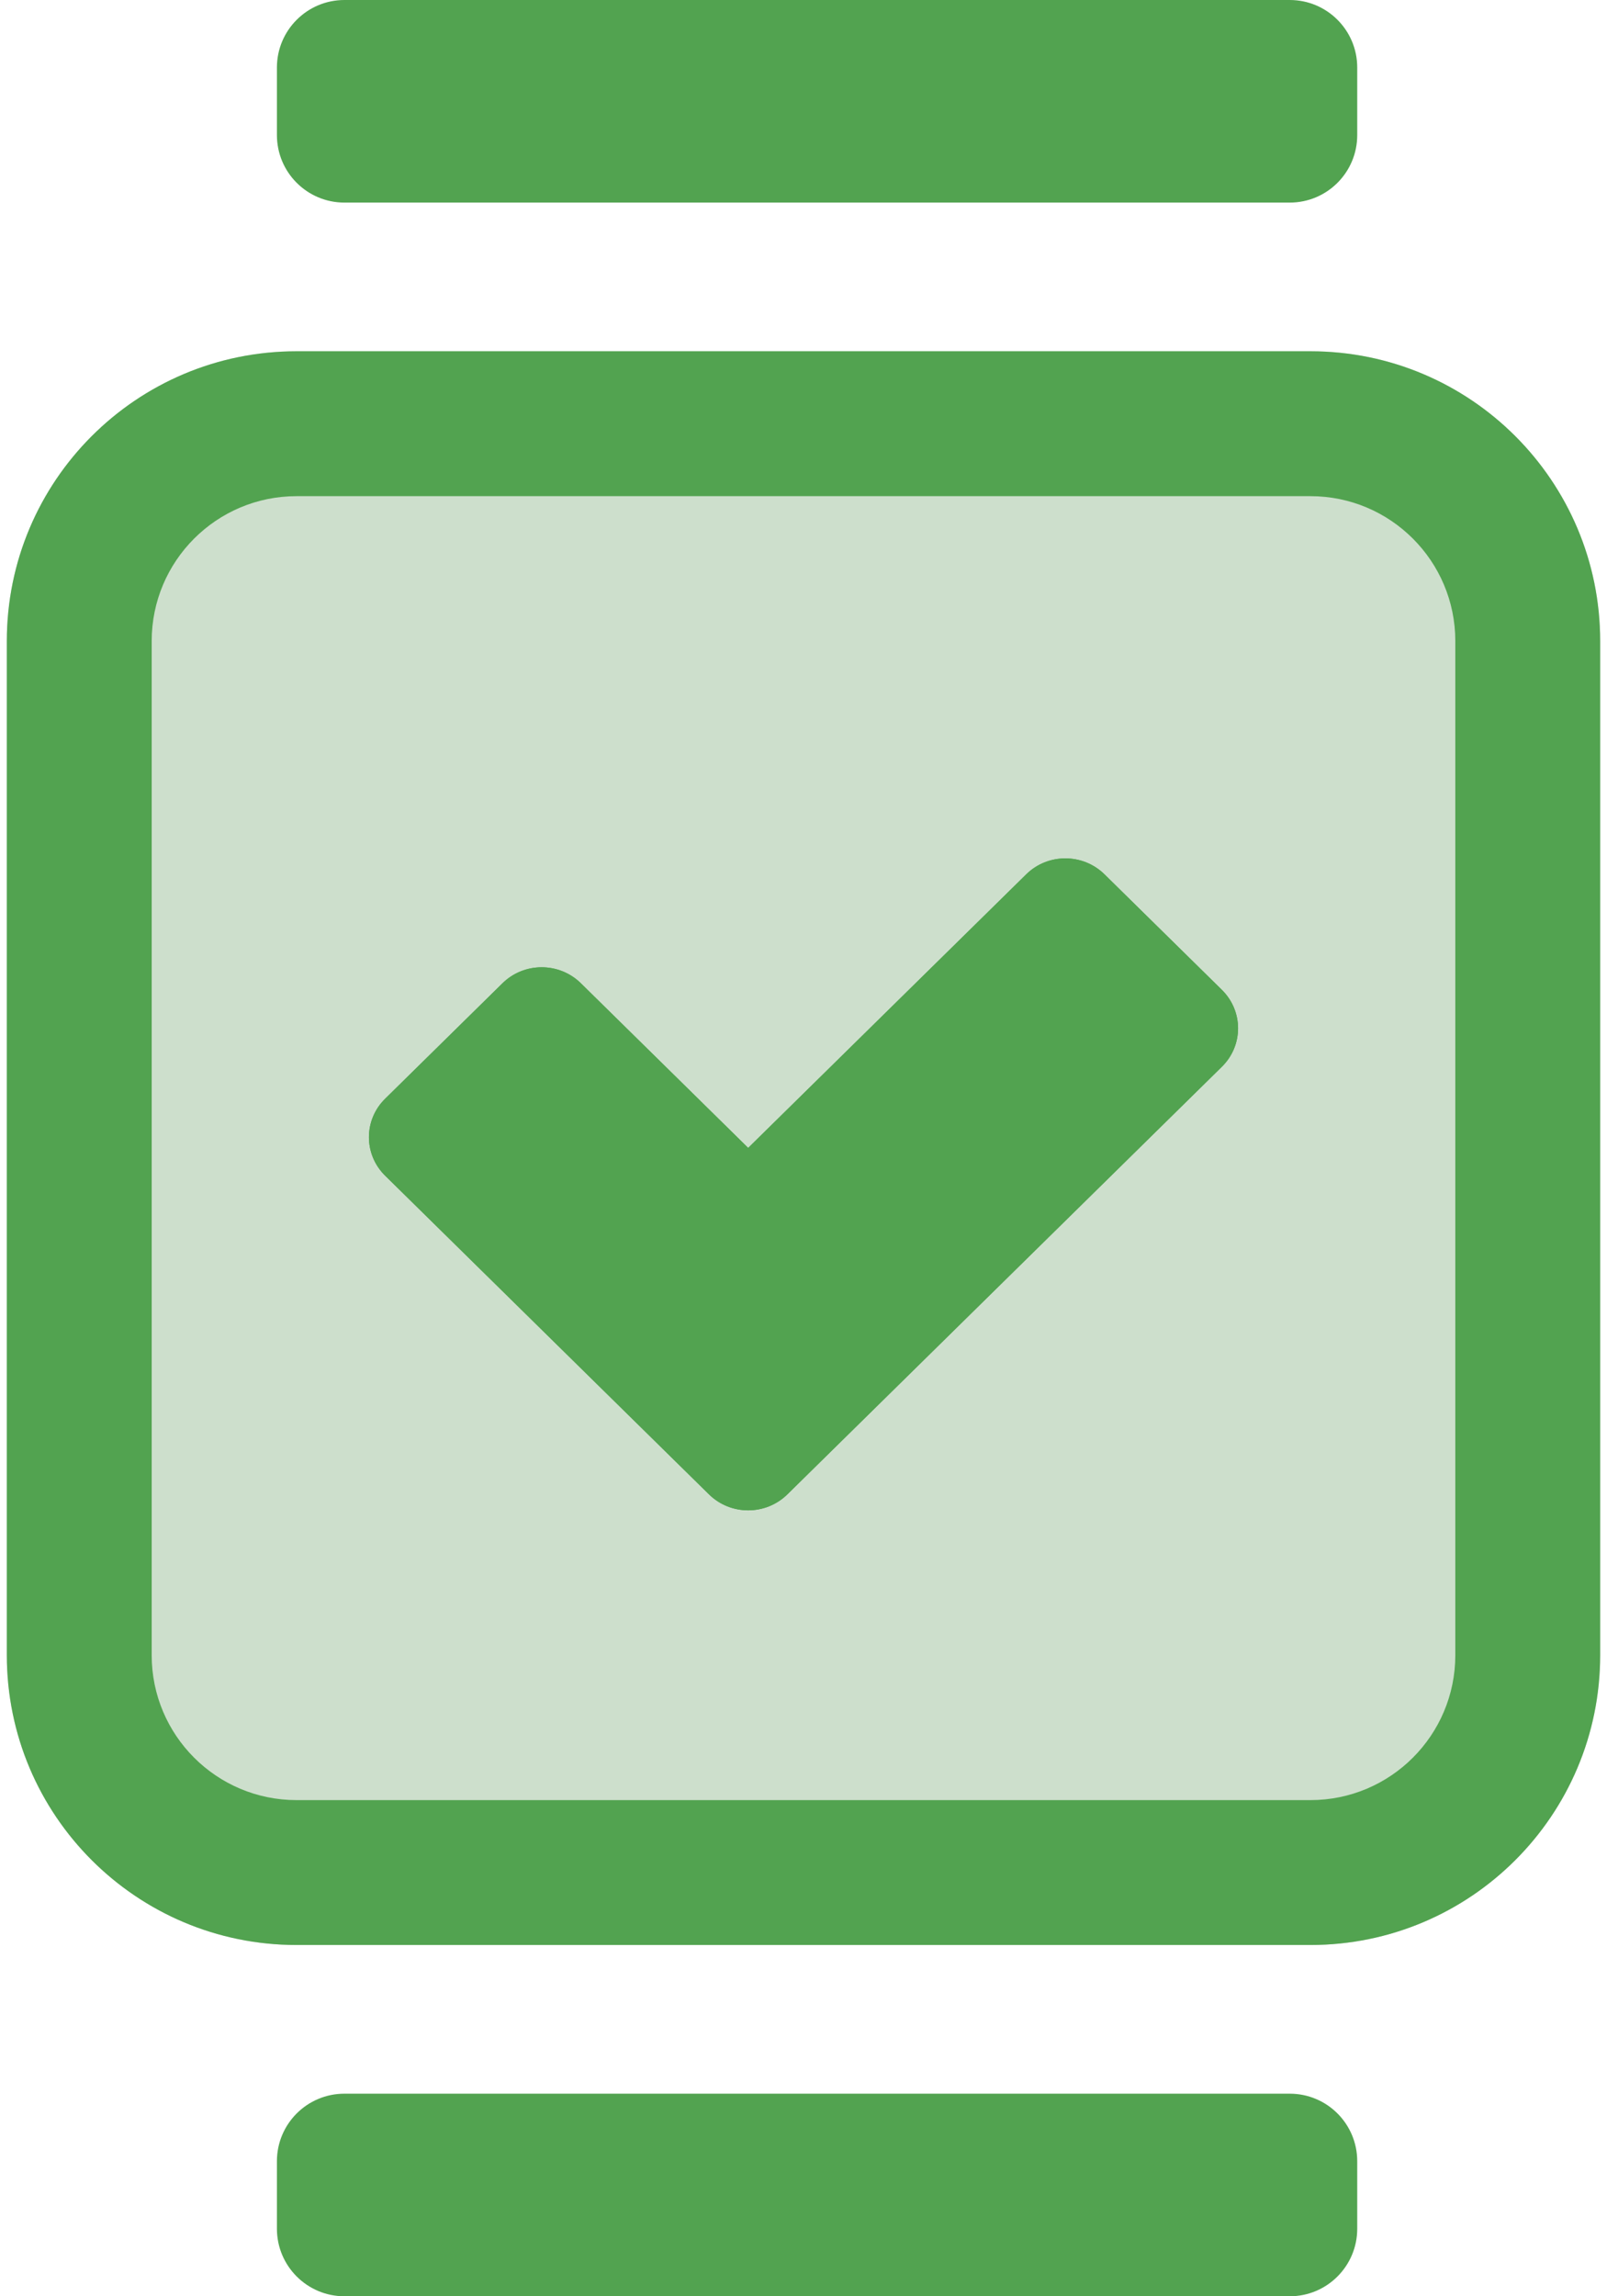 <svg width="28" height="40" viewBox="0 0 28 40" fill="none" xmlns="http://www.w3.org/2000/svg">
<path d="M0.119 11.167C0.119 8.379 2.379 6.119 5.167 6.119H22.833C25.621 6.119 27.881 8.379 27.881 11.167V28.833C27.881 31.621 25.621 33.881 22.833 33.881H5.167C2.379 33.881 0.119 31.621 0.119 28.833V11.167Z" fill="#CDDFCC"/>
<path d="M22.472 3.529H6.001C5.352 3.529 4.825 3.003 4.825 2.353V1.176C4.825 0.527 5.352 0 6.001 0H22.472C23.122 0 23.648 0.527 23.648 1.176V2.353C23.648 3.003 23.122 3.529 22.472 3.529Z" fill="#52A350"/>
<path d="M22.472 40H6.001C5.352 40 4.825 39.473 4.825 38.824V37.647C4.825 36.997 5.352 36.471 6.001 36.471H22.472C23.122 36.471 23.648 36.997 23.648 37.647V38.824C23.648 39.473 23.122 40 22.472 40Z" fill="#52A350"/>
<path fill-rule="evenodd" clip-rule="evenodd" d="M22.833 8.643H5.167C3.773 8.643 2.643 9.773 2.643 11.167V28.833C2.643 30.227 3.773 31.357 5.167 31.357H22.833C24.227 31.357 25.357 30.227 25.357 28.833V11.167C25.357 9.773 24.227 8.643 22.833 8.643ZM5.167 6.119C2.379 6.119 0.119 8.379 0.119 11.167V28.833C0.119 31.621 2.379 33.881 5.167 33.881H22.833C25.621 33.881 27.881 31.621 27.881 28.833V11.167C27.881 8.379 25.621 6.119 22.833 6.119H5.167Z" fill="#52A350"/>
<path fill-rule="evenodd" clip-rule="evenodd" d="M21.289 17.242C21.666 17.613 21.666 18.213 21.289 18.583L13.718 26.032C13.341 26.402 12.731 26.402 12.354 26.032L6.711 20.48C6.334 20.11 6.334 19.509 6.711 19.139L8.756 17.127C9.133 16.757 9.743 16.757 10.12 17.127L13.036 19.996L17.881 15.23C18.257 14.86 18.867 14.86 19.244 15.23L21.289 17.242Z" fill="#52A350"/>
<path fill-rule="evenodd" clip-rule="evenodd" d="M21.289 17.242C21.666 17.613 21.666 18.213 21.289 18.583L13.718 26.032C13.341 26.402 12.731 26.402 12.354 26.032L6.711 20.48C6.334 20.11 6.334 19.509 6.711 19.139L8.756 17.127C9.133 16.757 9.743 16.757 10.12 17.127L13.036 19.996L17.881 15.23C18.257 14.86 18.867 14.86 19.244 15.23L21.289 17.242Z" fill="#52A350"/>
</svg>
